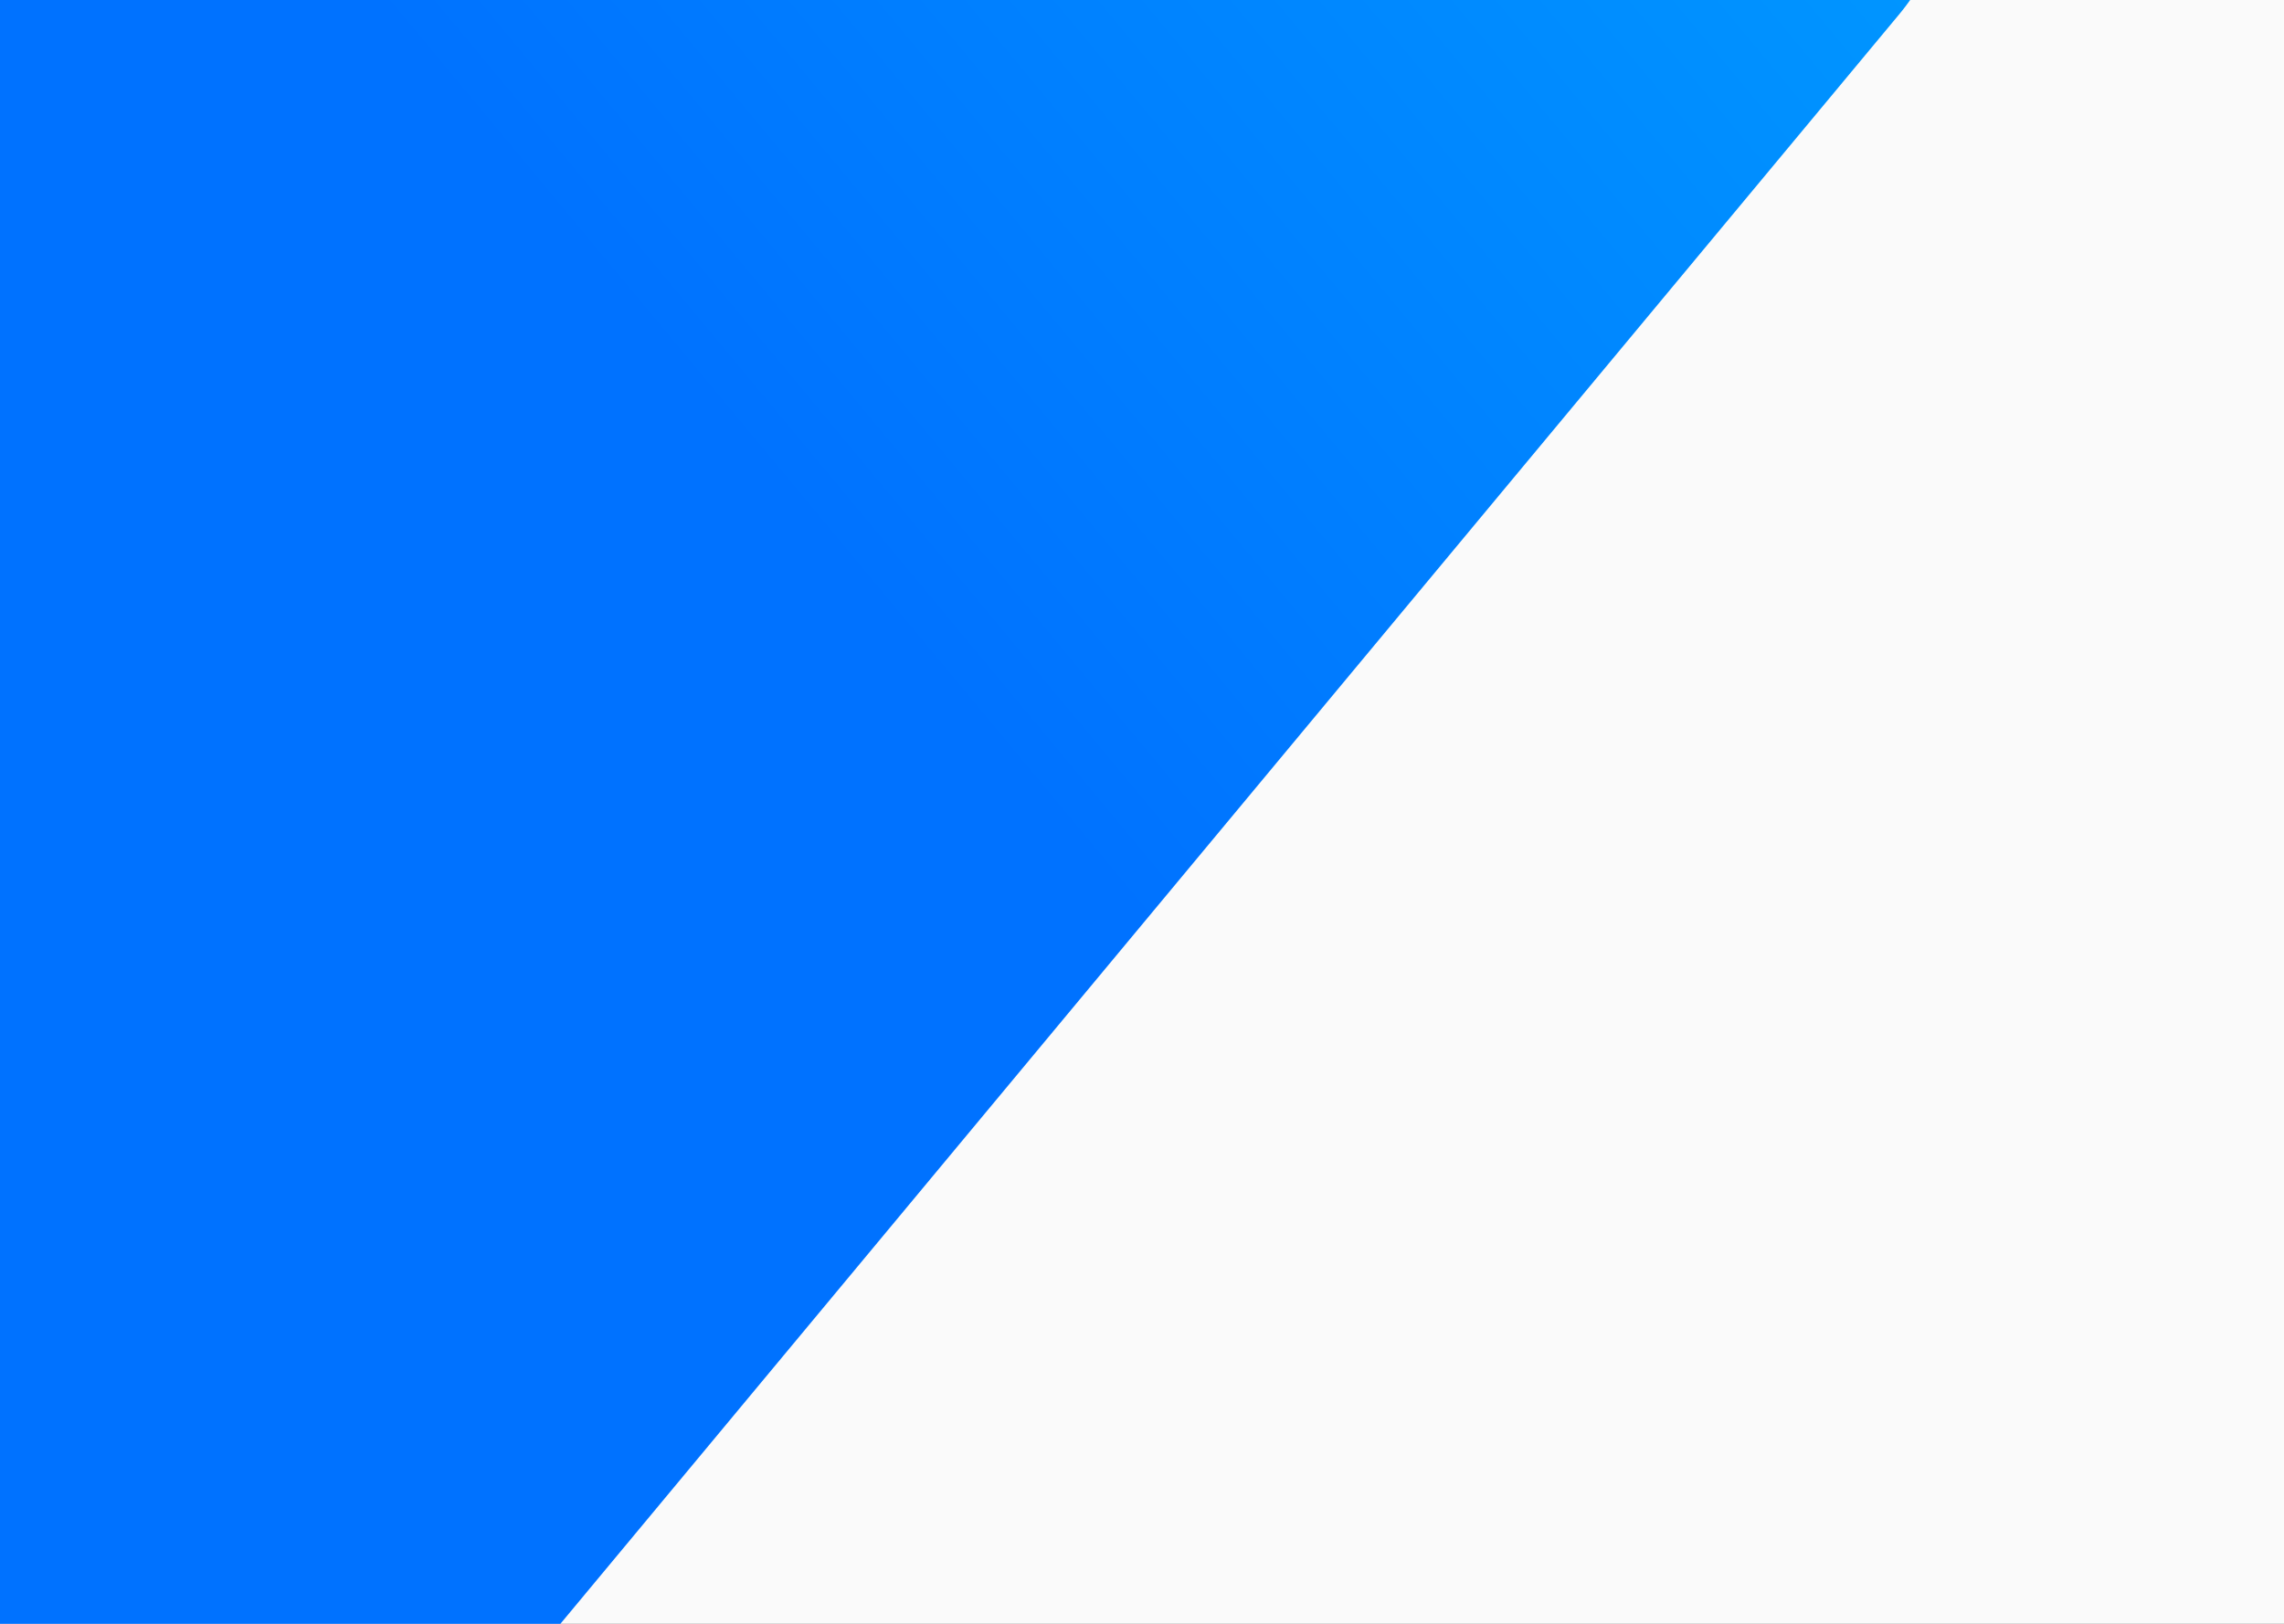 <svg width="1440" height="1024" viewBox="0 0 1440 1024" fill="none" xmlns="http://www.w3.org/2000/svg">
<rect x="0" y="0" width="1440" height="1024" fill="#333333" stroke="none"/>
<g clip-path="url(#clip0)">
<rect width="1440" height="1024" fill="#FAFAFA"/>
<path d="M10.025 -1160.46C-49.423 -1209.9 -137.694 -1201.79 -187.133 -1142.34L-1159.48 26.89C-1208.92 86.339 -1200.81 174.61 -1141.36 224.048L27.87 1196.4C87.319 1245.84 175.59 1237.72 225.028 1178.27L1197.38 9.045C1246.82 -50.404 1238.7 -138.674 1179.25 -188.113L10.025 -1160.46Z" fill="url(#paint0_linear)"/>
</g>
<defs>
<linearGradient id="paint0_linear" x1="2110.22" y1="-557.725" x2="725.712" y2="593.659" gradientUnits="userSpaceOnUse">
<stop stop-color="#00C6FF"/>
<stop offset="1" stop-color="#0072FF"/>
<stop offset="1" stop-color="#0072FF"/>
</linearGradient>
<clipPath id="clip0">
<rect width="1440" height="1024" fill="white"/>
</clipPath>
</defs>
</svg>
